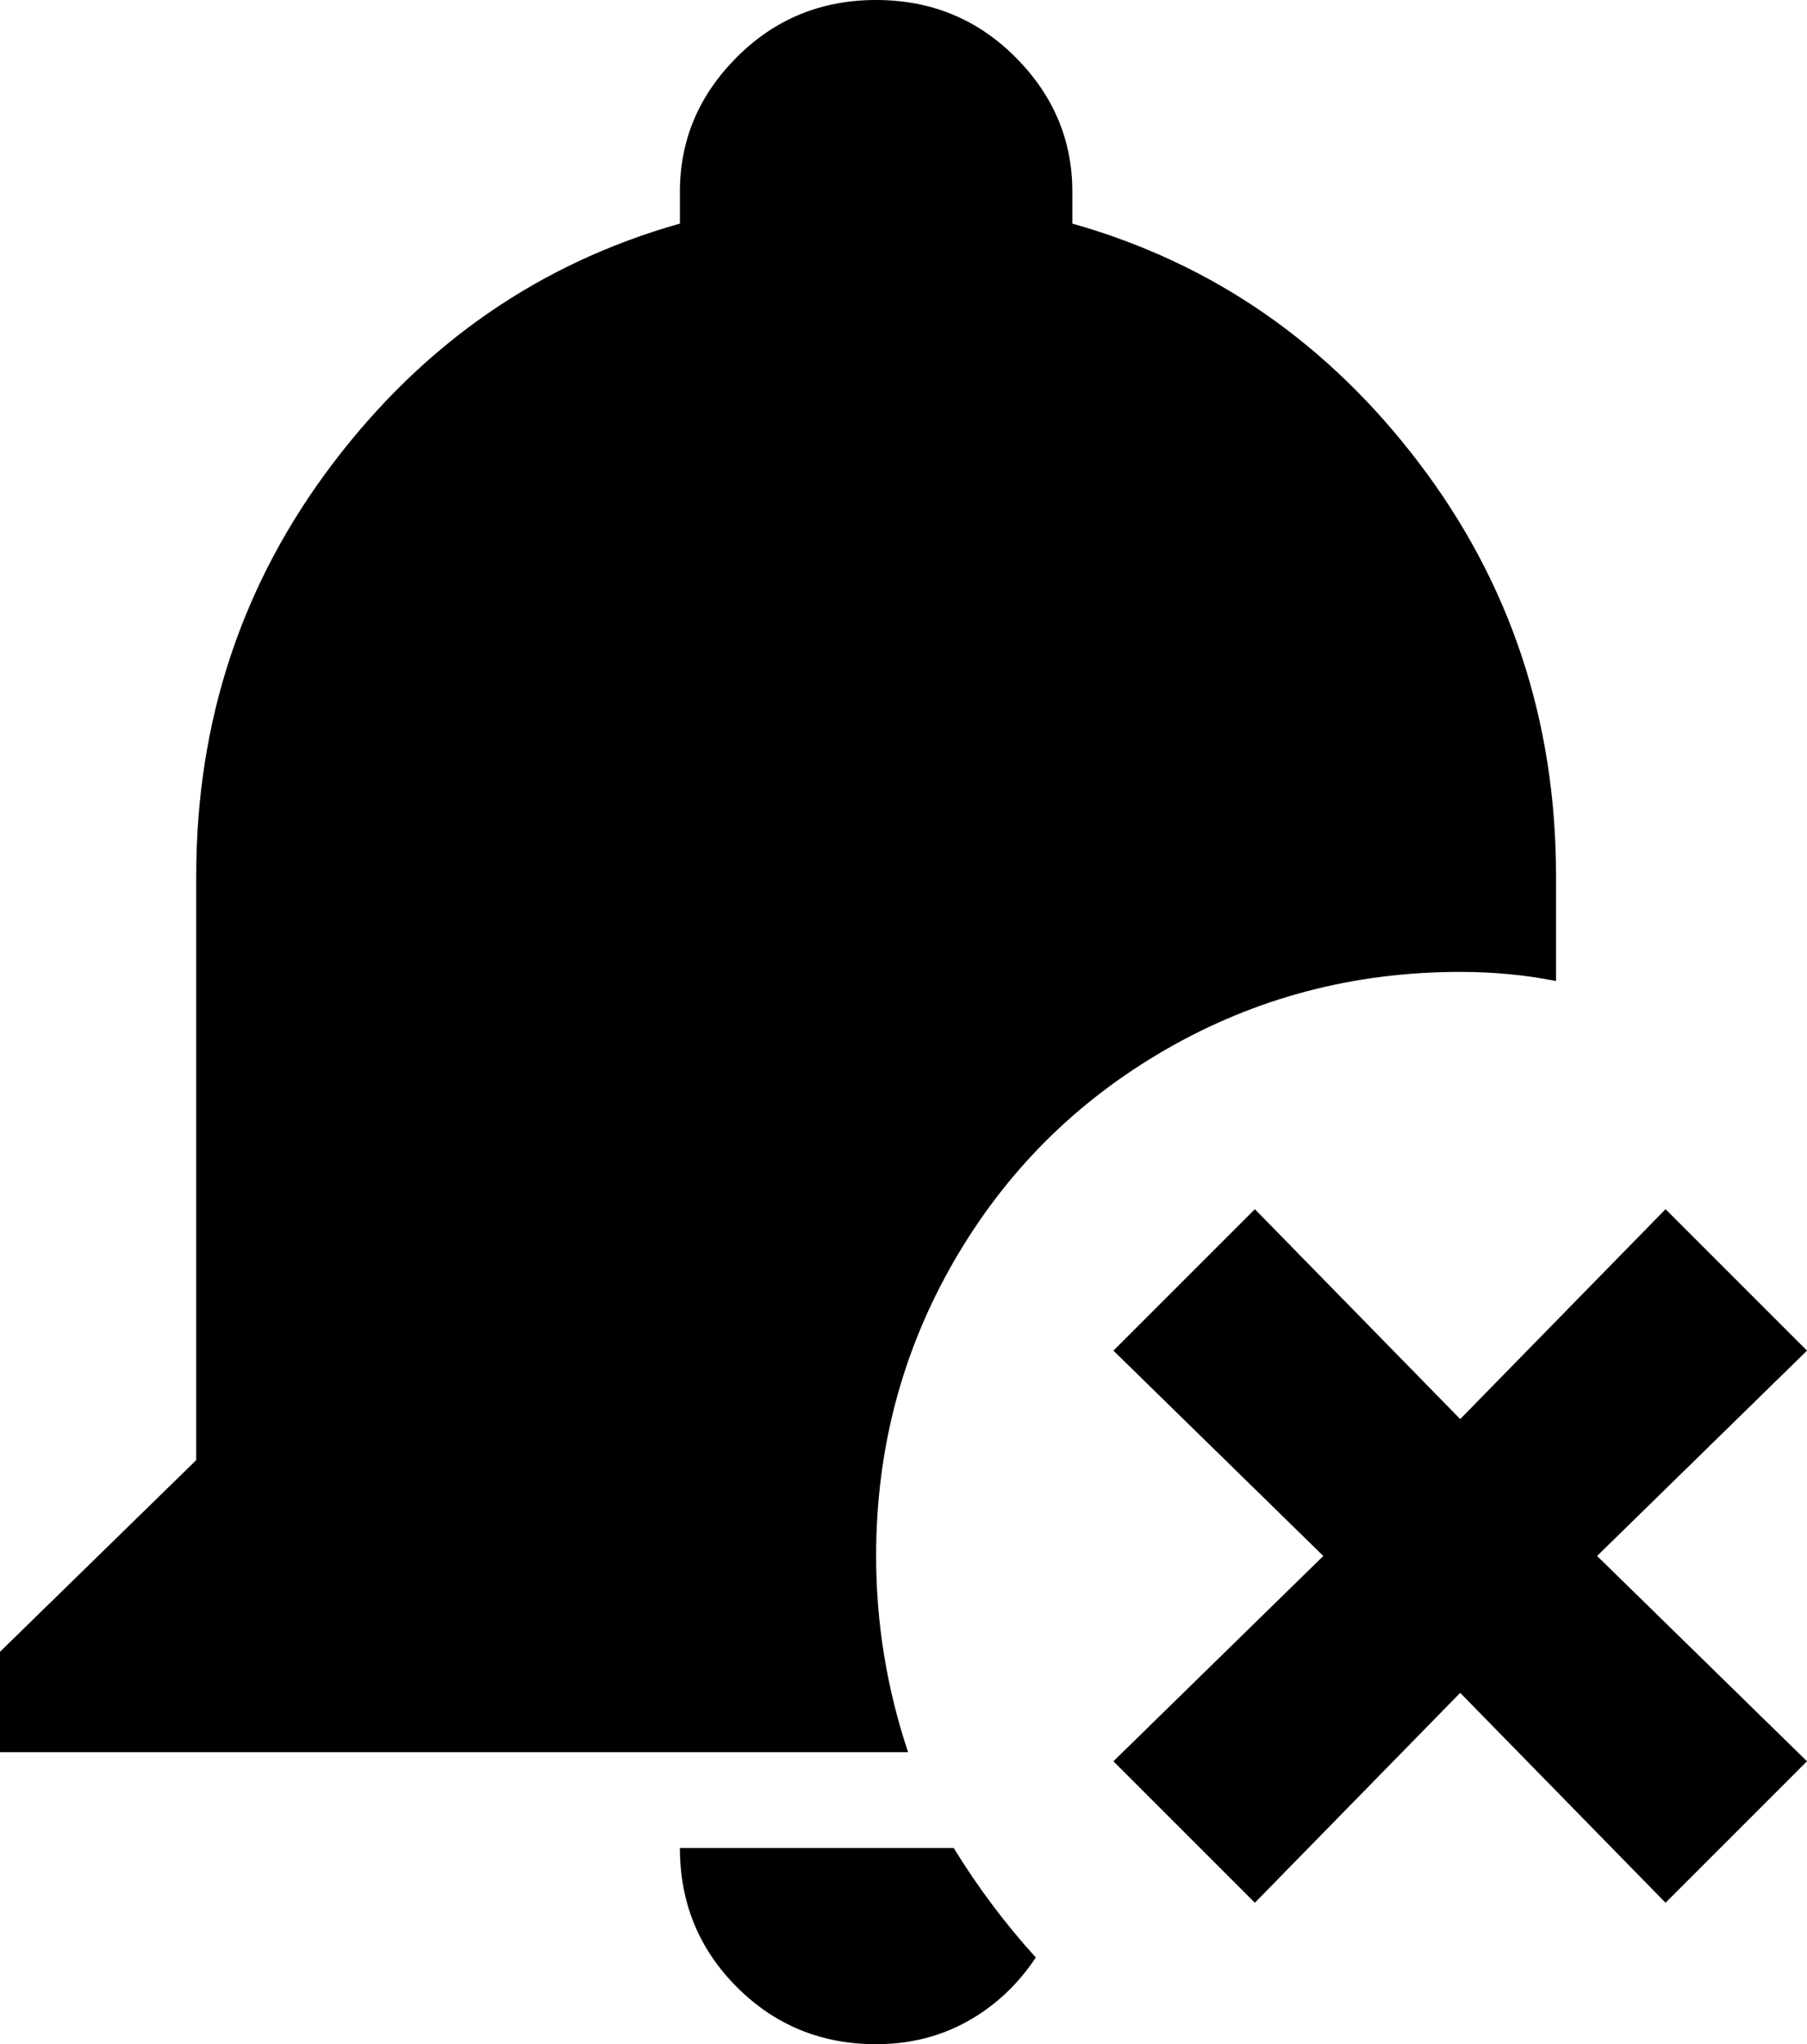 <svg xmlns="http://www.w3.org/2000/svg" viewBox="64 -43 396 448">
      <g transform="scale(1 -1) translate(0 -362)">
        <path d="M429 140 384 94 339 140 308 109 354 64 308 19 339 -12 384 34 429 -12 460 19 414 64 460 109ZM256 405Q238 405 225.5 392.5Q213 380 213 363V356Q167 343 137.0 303.5Q107 264 107 213V85L64 43V21H263Q256 42 256 64Q256 99 273.0 128.5Q290 158 319.5 175.0Q349 192 384 192Q395 192 405 190V213Q405 264 375.0 303.5Q345 343 299 356V363Q299 380 286.5 392.5Q274 405 256 405ZM213 0Q213 -18 225.5 -30.5Q238 -43 256 -43Q267 -43 276.0 -38.0Q285 -33 291 -24Q281 -13 273 0Z" />
      </g>
    </svg>